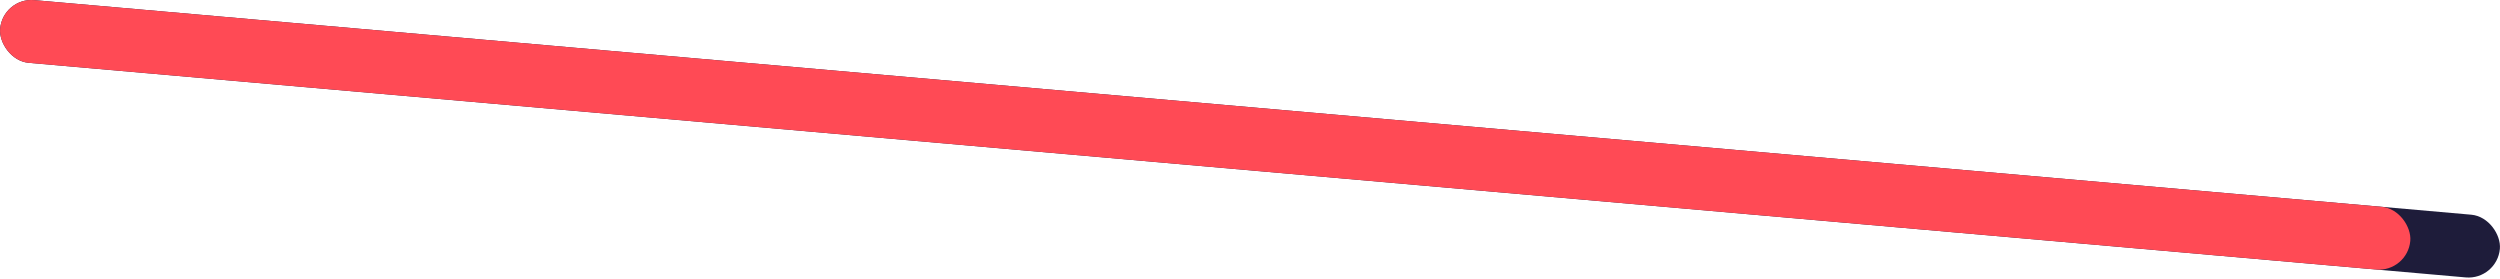 <svg width="278" height="31" viewBox="0 0 278 31" fill="none" xmlns="http://www.w3.org/2000/svg">
<rect x="0.321" y="-0.294" width="279.048" height="7.001" rx="3.5" transform="rotate(5.032 0.321 -0.294)" fill="#1E1C3A"/>
<rect x="0.321" y="-0.294" width="269.047" height="7.001" rx="3.5" transform="rotate(5.032 0.321 -0.294)" fill="#FF4A55"/>
</svg>
